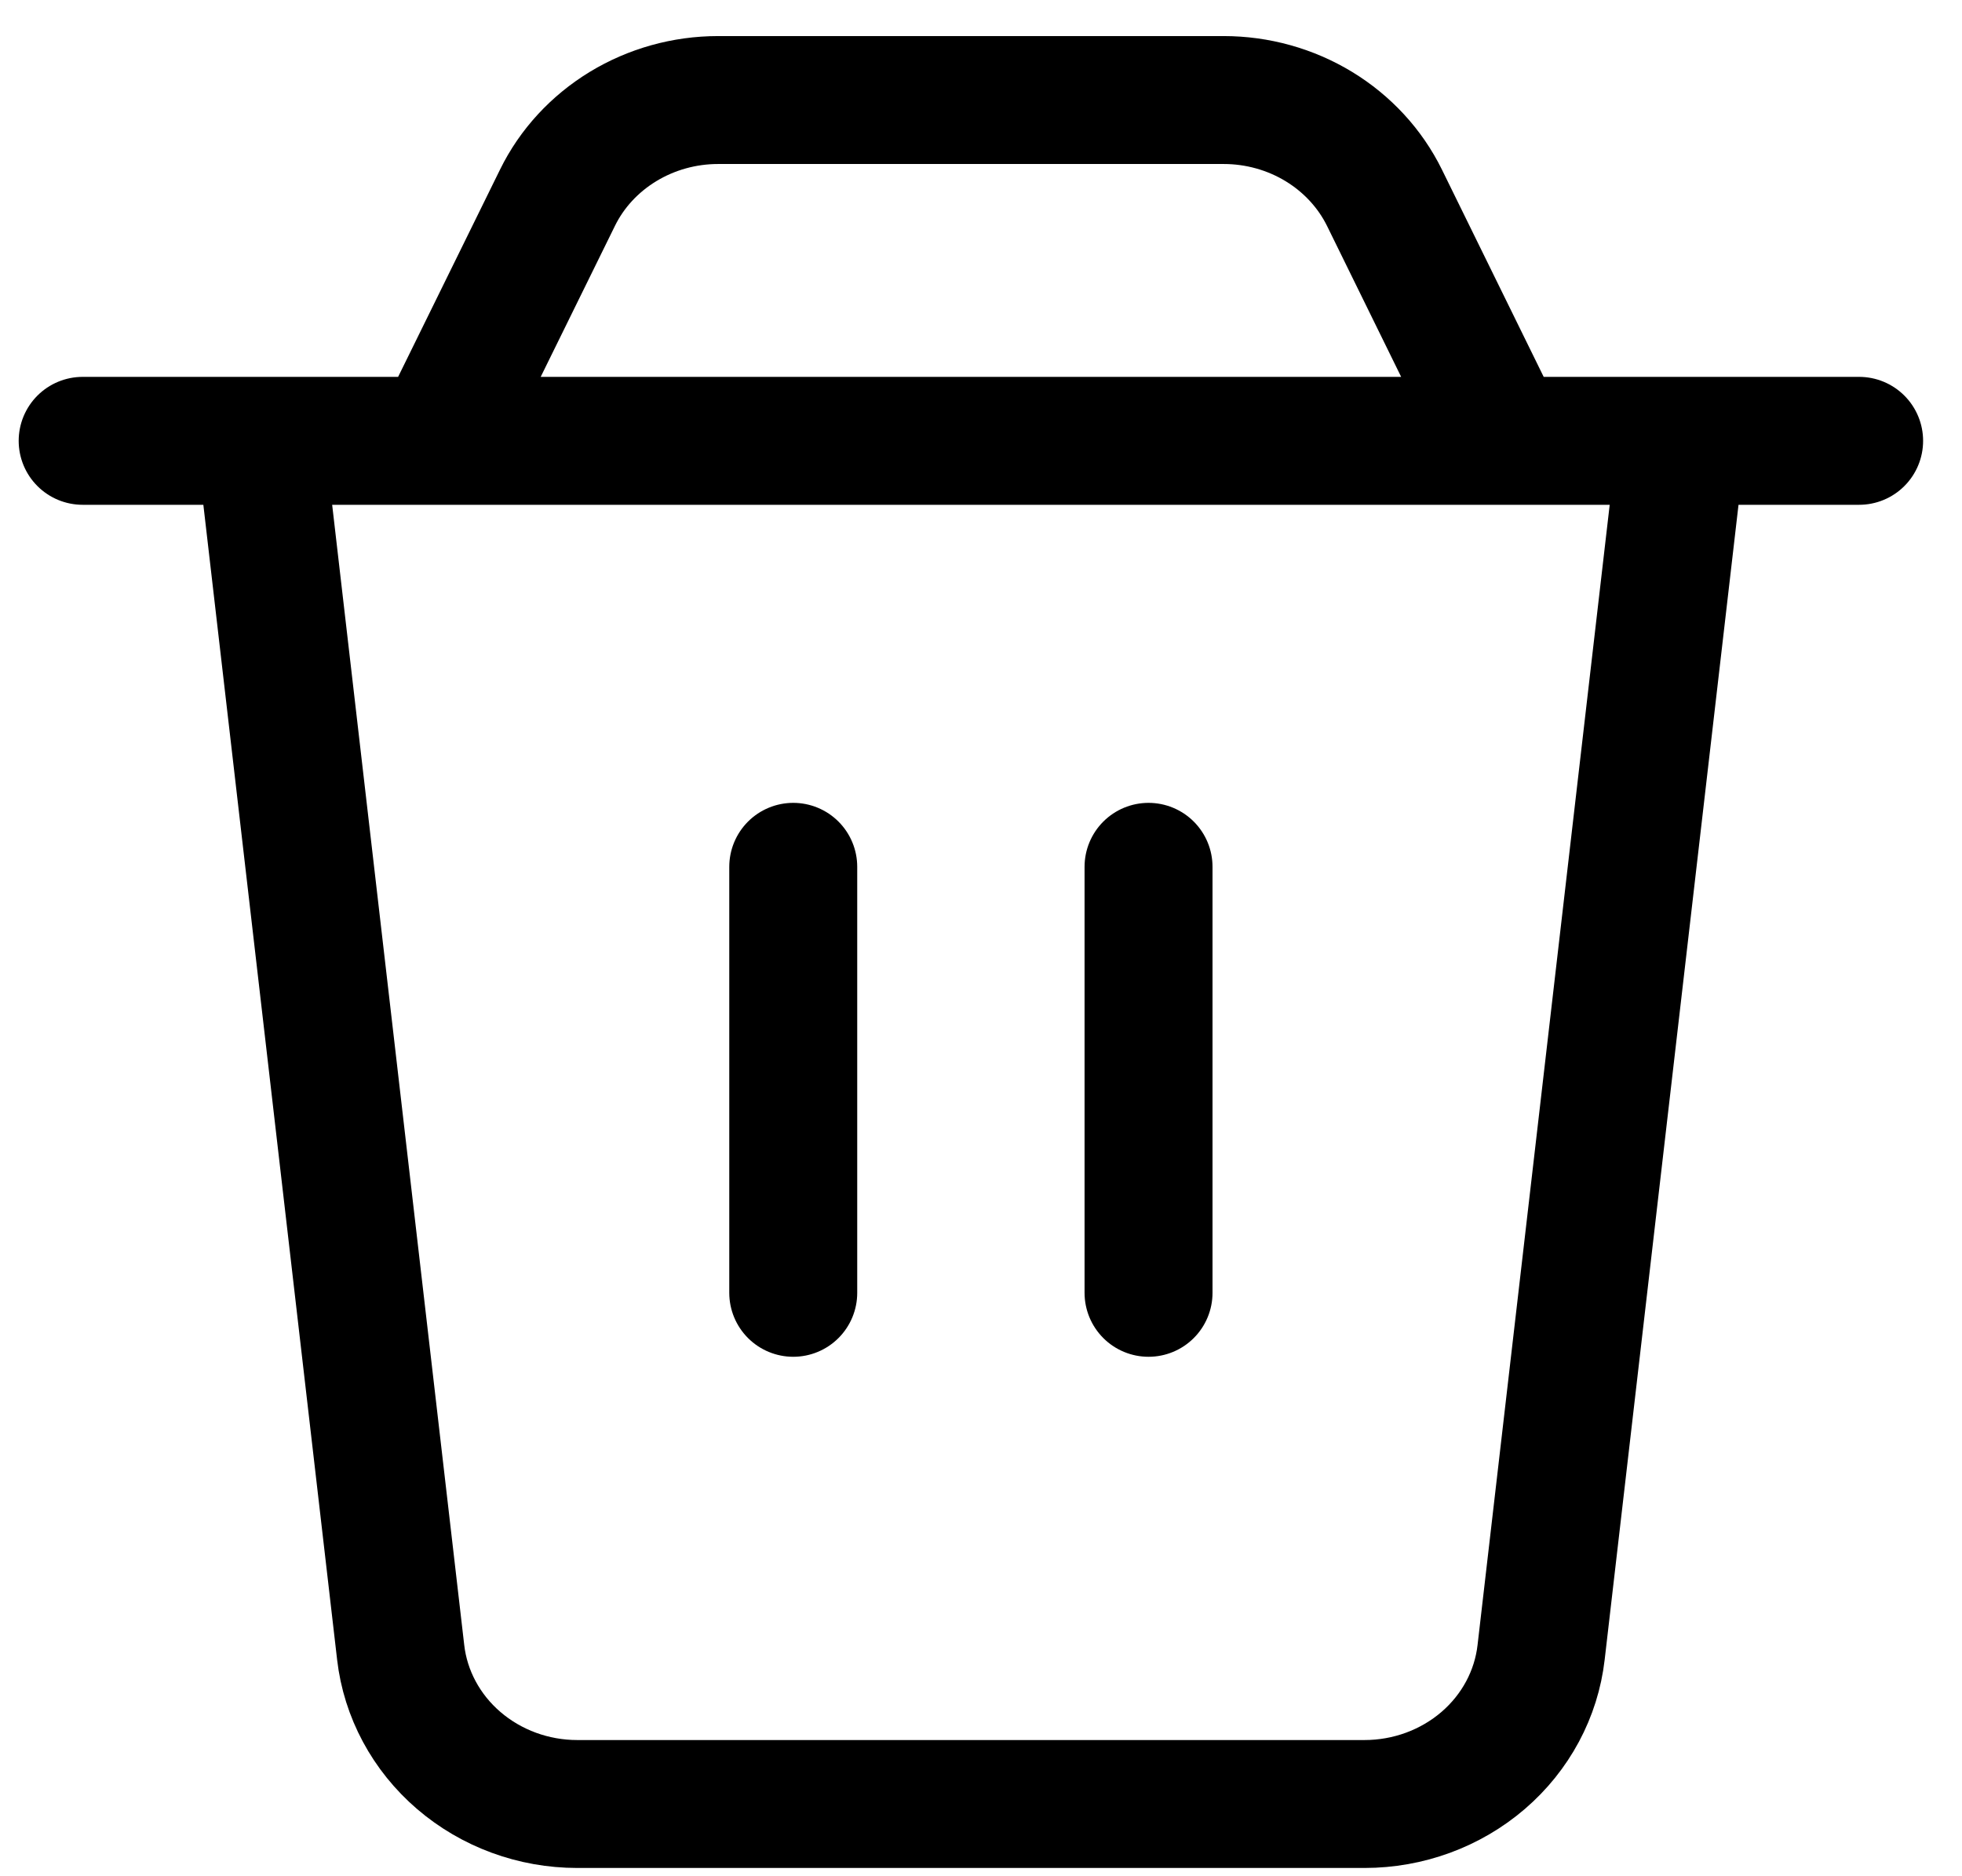 <svg width="23" height="22" viewBox="0 0 23 22" fill="none" xmlns="http://www.w3.org/2000/svg">
    <path d="M0.969 5.169H21.794M9.299 10.164V15.159M13.464 10.164V15.159M3.052 5.169H19.712L18.066 19.375C18.01 19.863 17.768 20.315 17.386 20.643C17.004 20.971 16.509 21.153 15.996 21.153H6.767C6.254 21.153 5.76 20.971 5.378 20.643C4.996 20.315 4.753 19.863 4.697 19.375L3.052 5.169ZM6.535 2.319C6.703 1.976 6.97 1.687 7.303 1.484C7.637 1.281 8.023 1.173 8.418 1.173H14.345C14.74 1.173 15.127 1.281 15.461 1.484C15.794 1.687 16.061 1.976 16.23 2.319L17.629 5.169H5.134L6.535 2.319V2.319Z" stroke="black" stroke-width="1.5" stroke-linecap="round" stroke-linejoin="round" />
</svg>
    